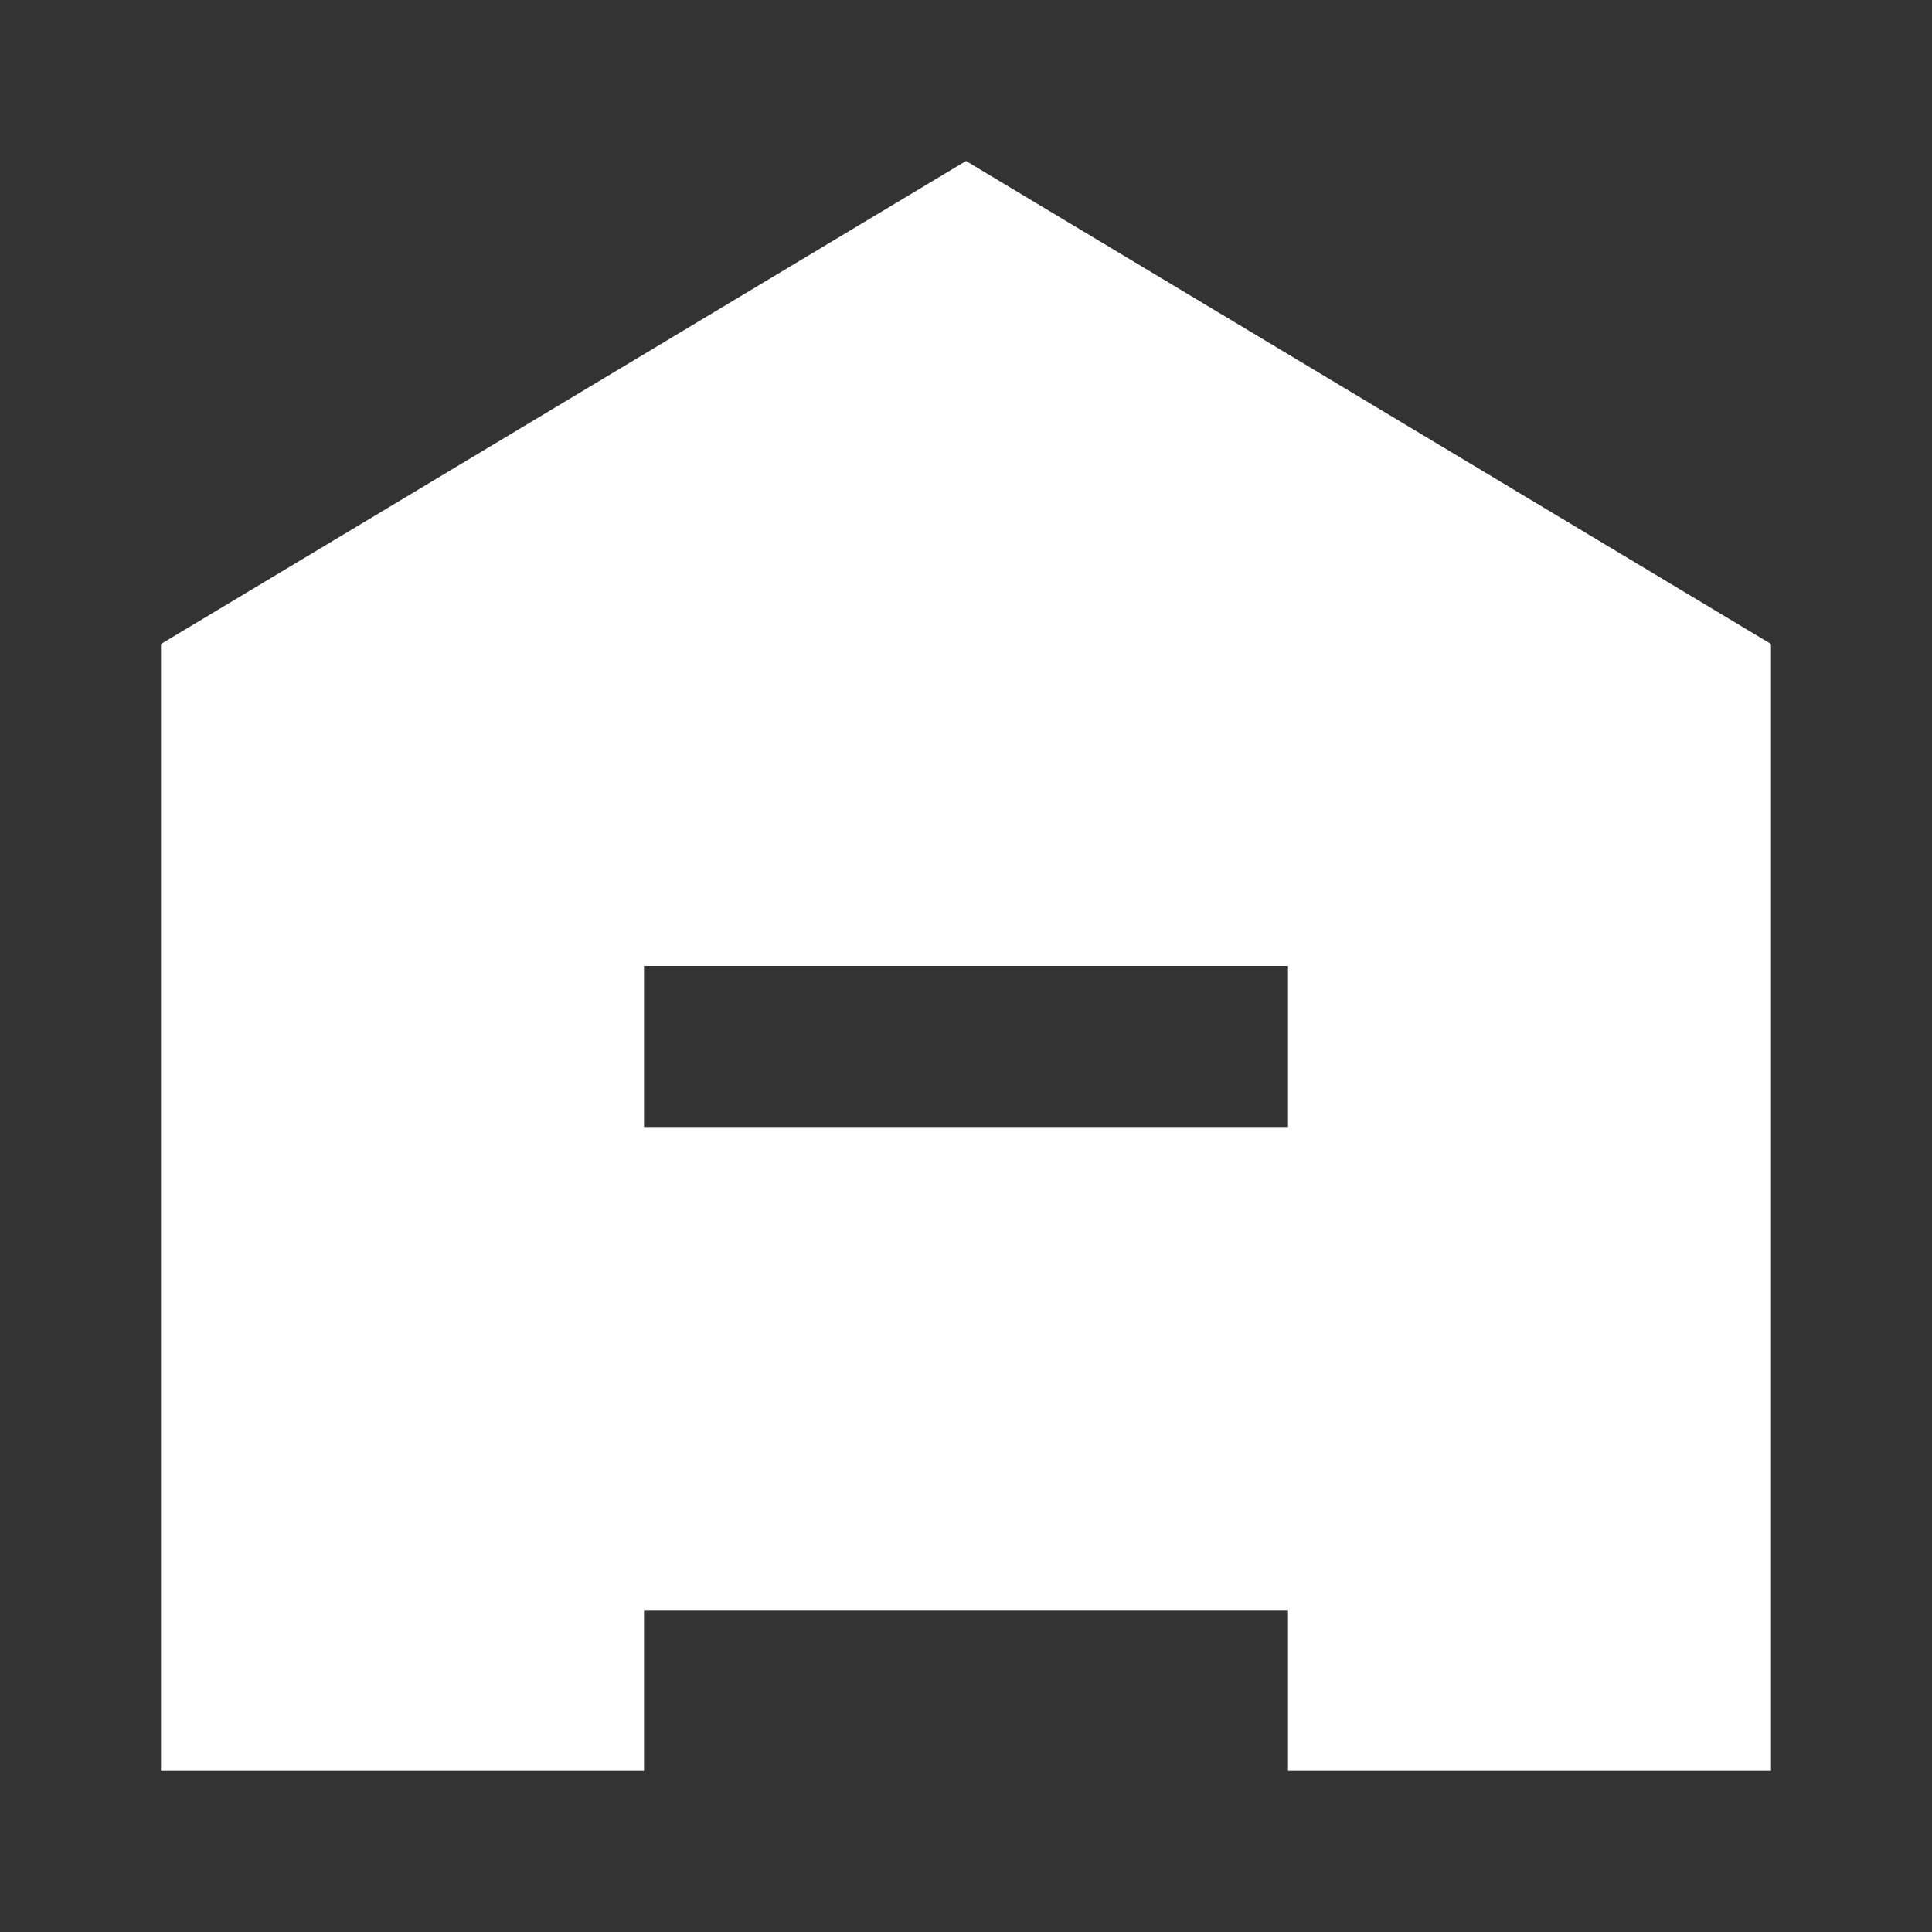 <svg width="24" height="24" viewBox="0 0 24 24" fill="none" xmlns="http://www.w3.org/2000/svg">
<rect x="0" y="0" width="24" height="24" fill="#333333" stroke="none"/>
<path d="M12 2L2 8V22H8V20H16V22H22V8L12 2ZM16 14H8V12H16V14Z" fill="white"/>
</svg>

